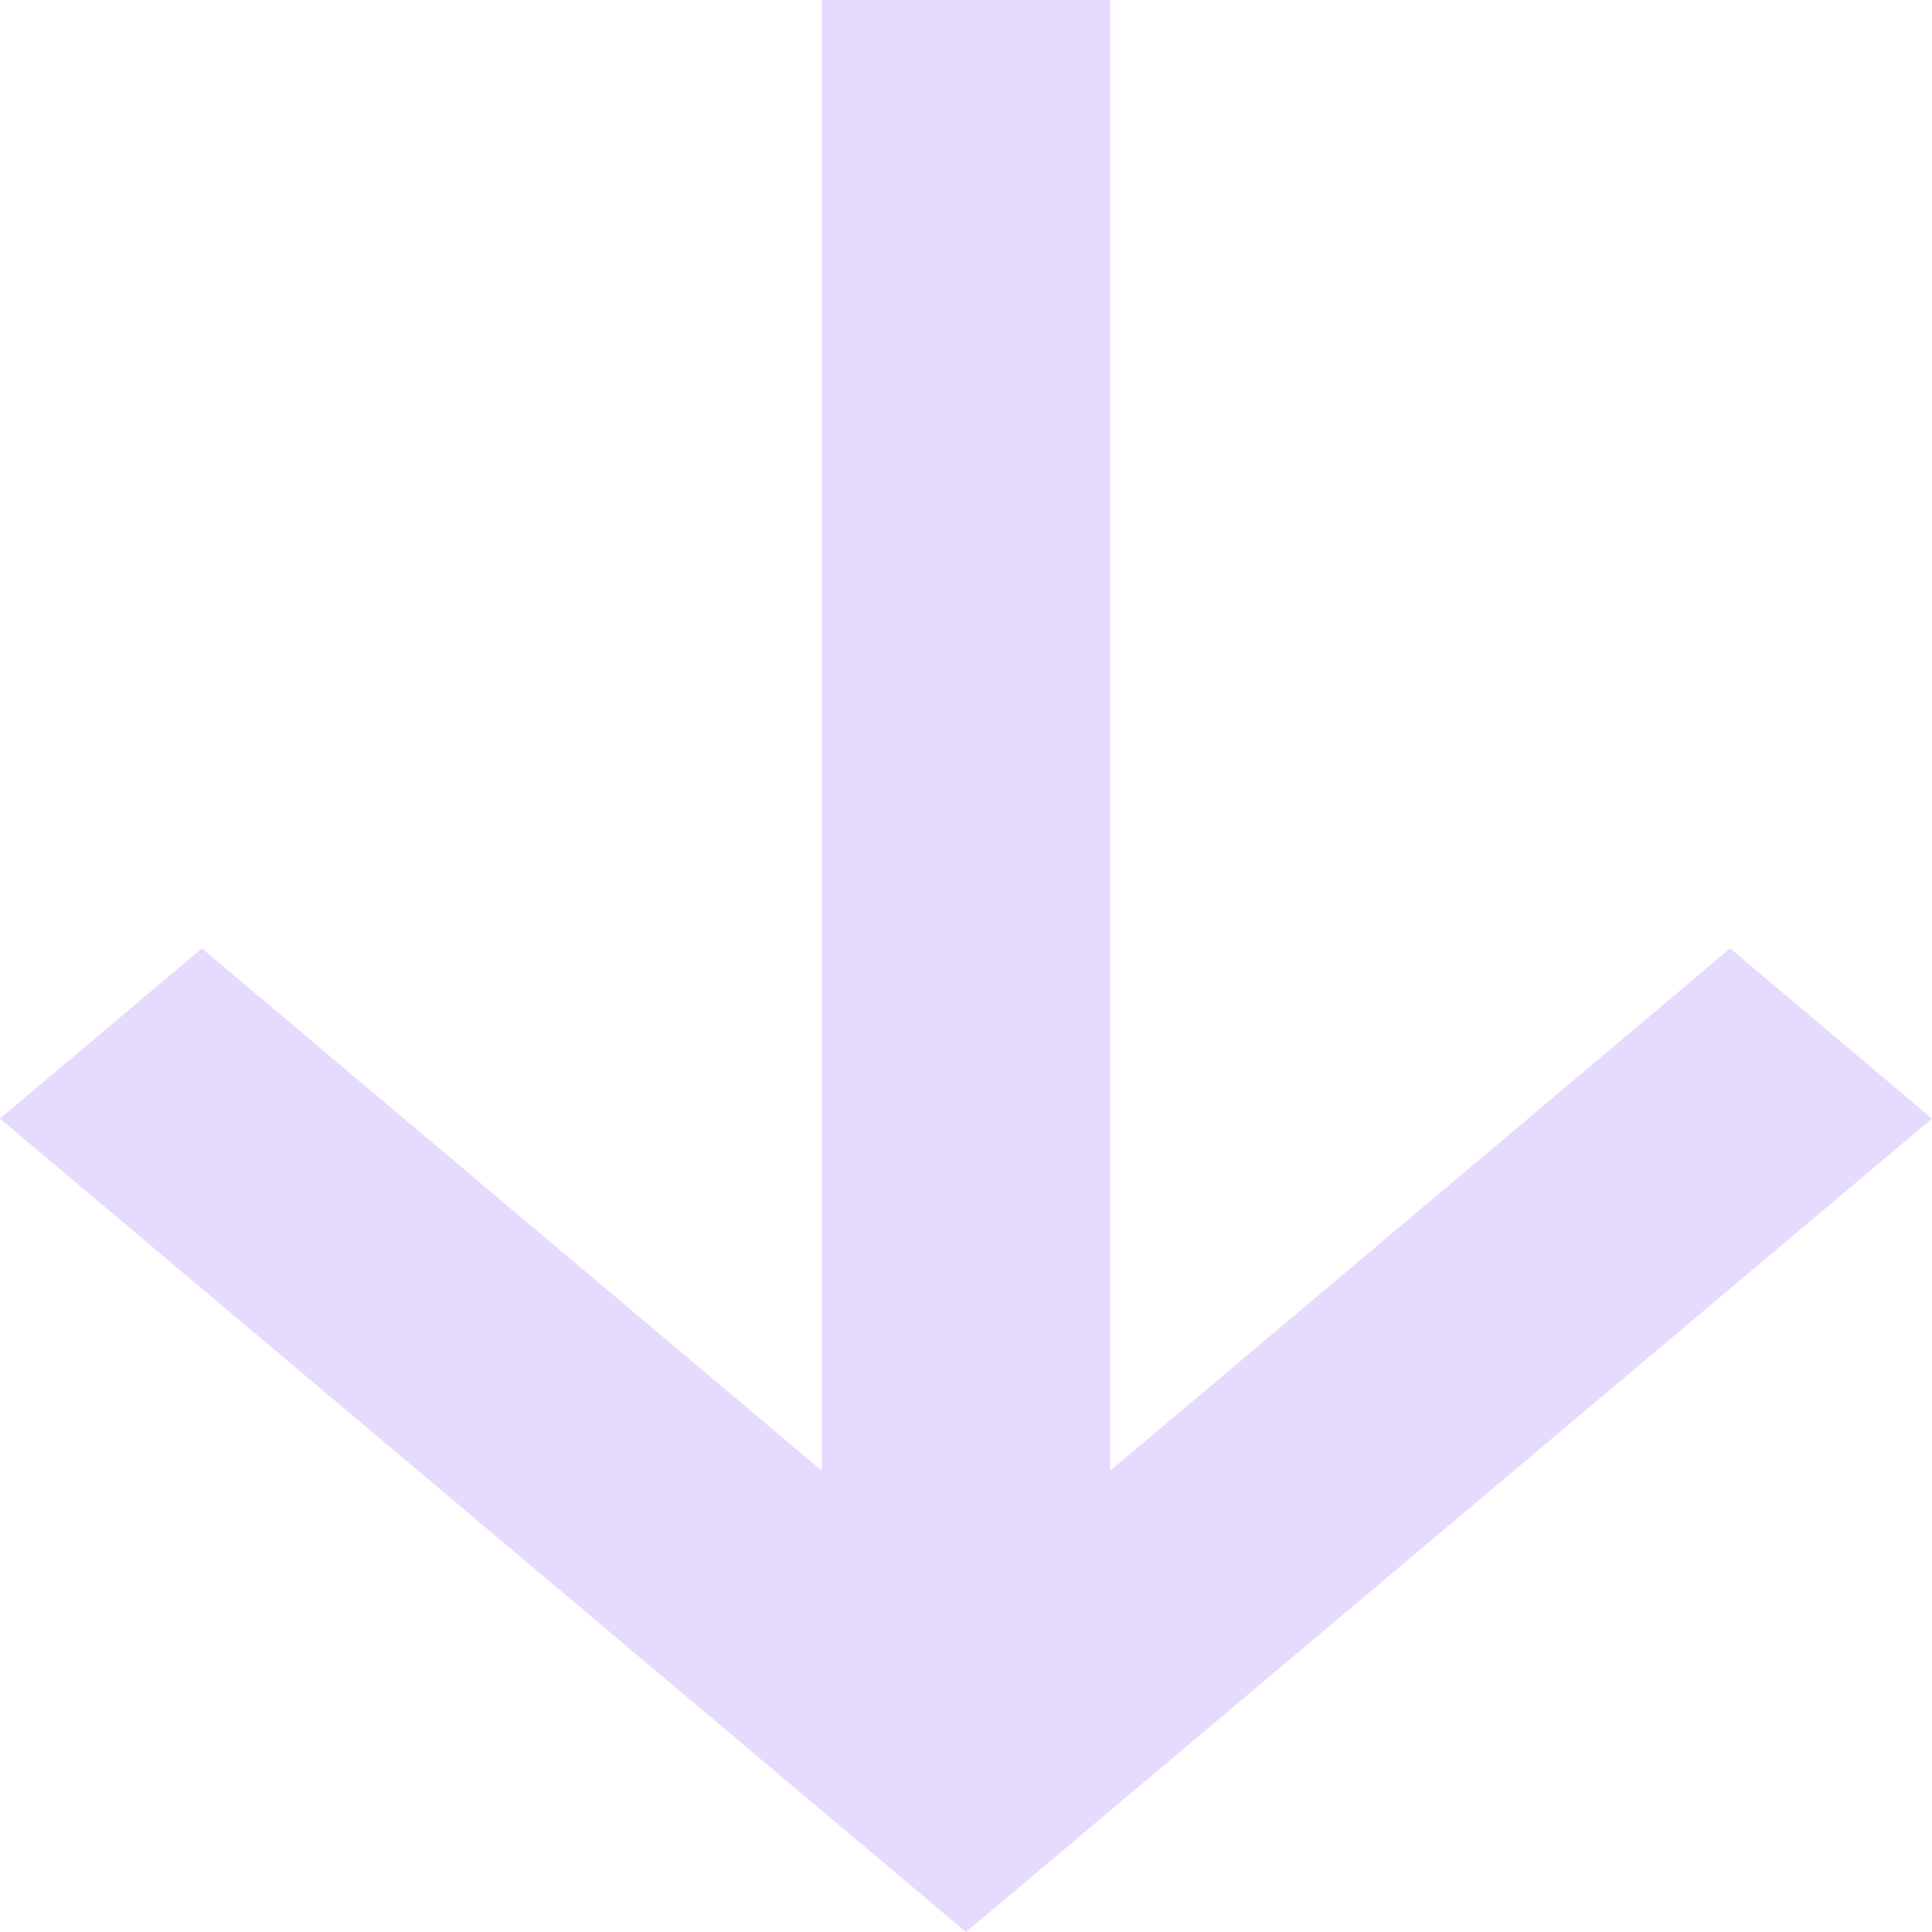 <svg width="8" height="8" viewBox="0 0 8 8" fill="none" xmlns="http://www.w3.org/2000/svg">
<path d="M3.403 -1.48742e-07L3.403 6.09L0.836 3.927L-1.4724e-07 4.632L4 8L8 4.632L7.164 3.927L4.597 6.09L4.597 -2.0095e-07L3.403 -1.48742e-07Z" fill="#E6DAFE"/>
</svg>

